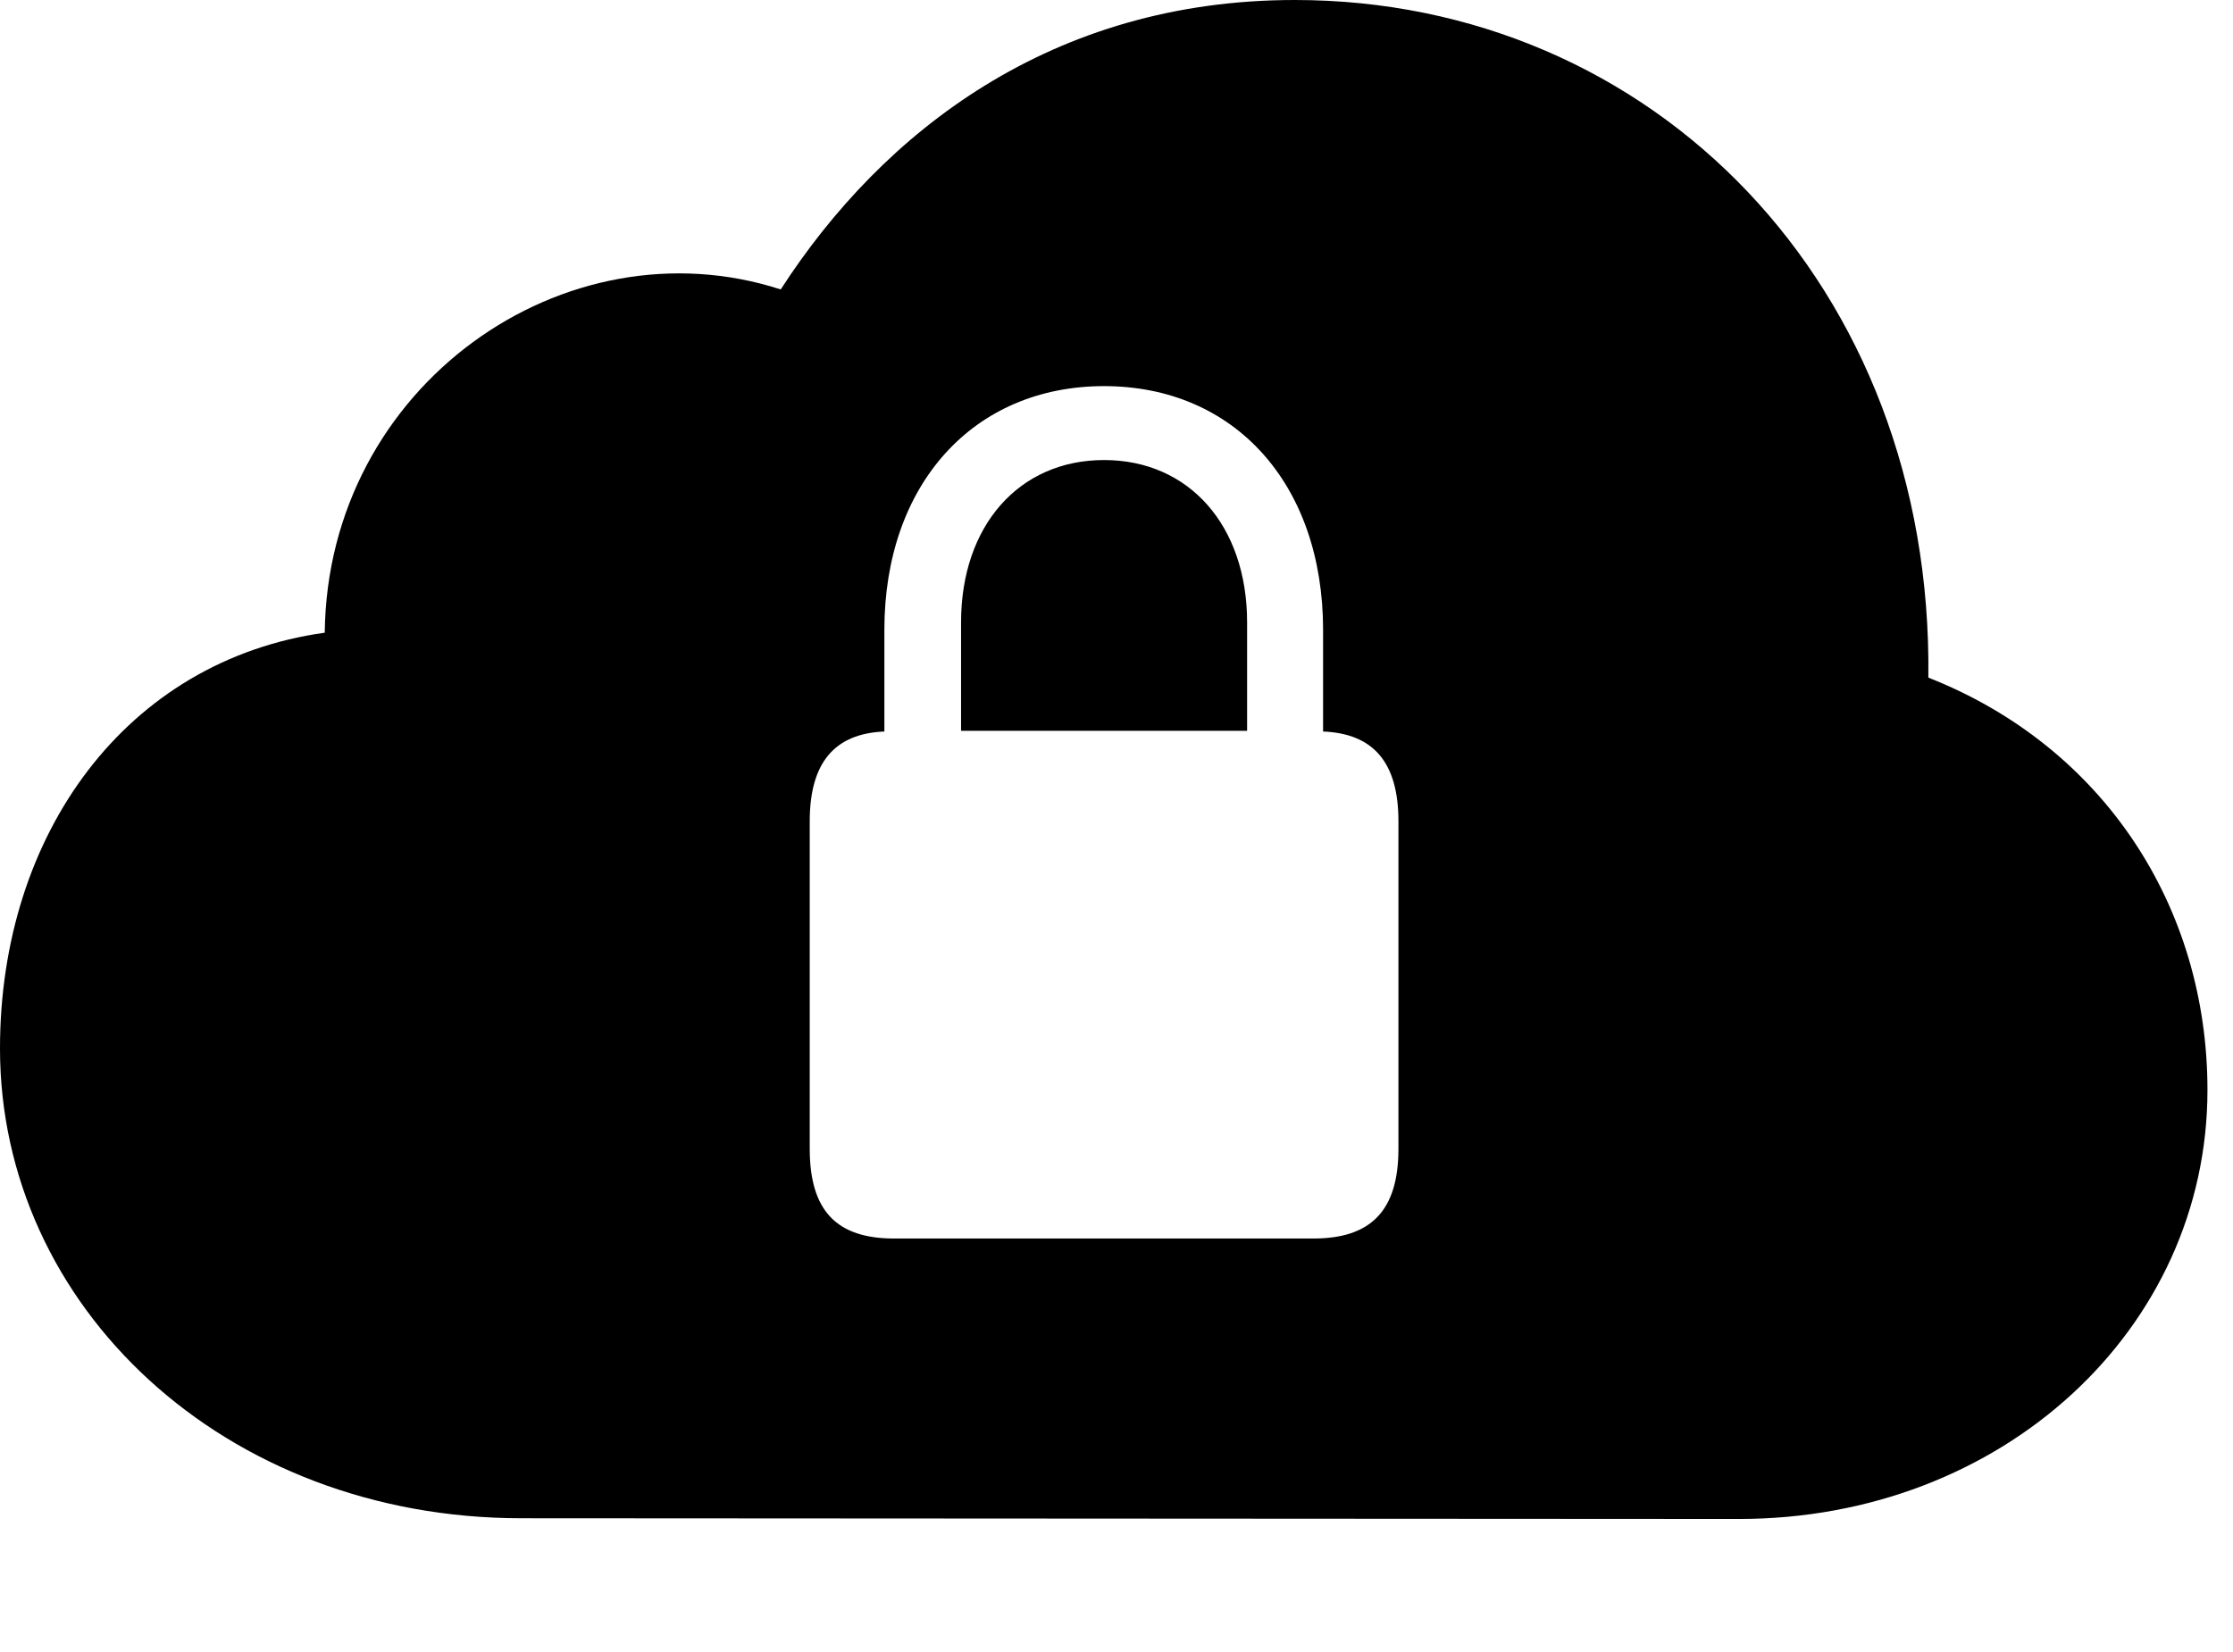 <svg version="1.1" xmlns="http://www.w3.org/2000/svg" xmlns:xlink="http://www.w3.org/1999/xlink" width="31.562" height="23.35" viewBox="0 0 31.562 23.35">
 <g>
  <rect height="23.35" opacity="0" width="31.562" x="0" y="0"/>
  <path d="M27.256 9.58C29.736 10.557 31.201 12.822 31.201 15.41C31.201 18.789 28.301 21.475 24.58 21.475L7.373 21.465C3.164 21.465 0 18.467 0 14.824C0 11.787 1.787 9.336 4.59 8.945C4.629 5.449 7.988 3.105 11.035 4.092C12.48 1.855 14.873 0 18.301 0C23.359 0 27.324 4.033 27.256 9.58ZM12.5 8.906L12.5 10.342C11.797 10.371 11.445 10.781 11.445 11.611L11.445 16.24C11.445 17.119 11.826 17.51 12.637 17.51L18.564 17.51C19.375 17.51 19.766 17.119 19.766 16.24L19.766 11.611C19.766 10.781 19.414 10.371 18.701 10.342L18.701 8.906C18.701 6.846 17.451 5.459 15.605 5.459C13.76 5.459 12.5 6.846 12.5 8.906ZM17.627 8.799L17.627 10.332L13.584 10.332L13.584 8.799C13.584 7.432 14.404 6.504 15.605 6.504C16.807 6.504 17.627 7.432 17.627 8.799Z" fill="currentColor"/>
 </g>
</svg>
